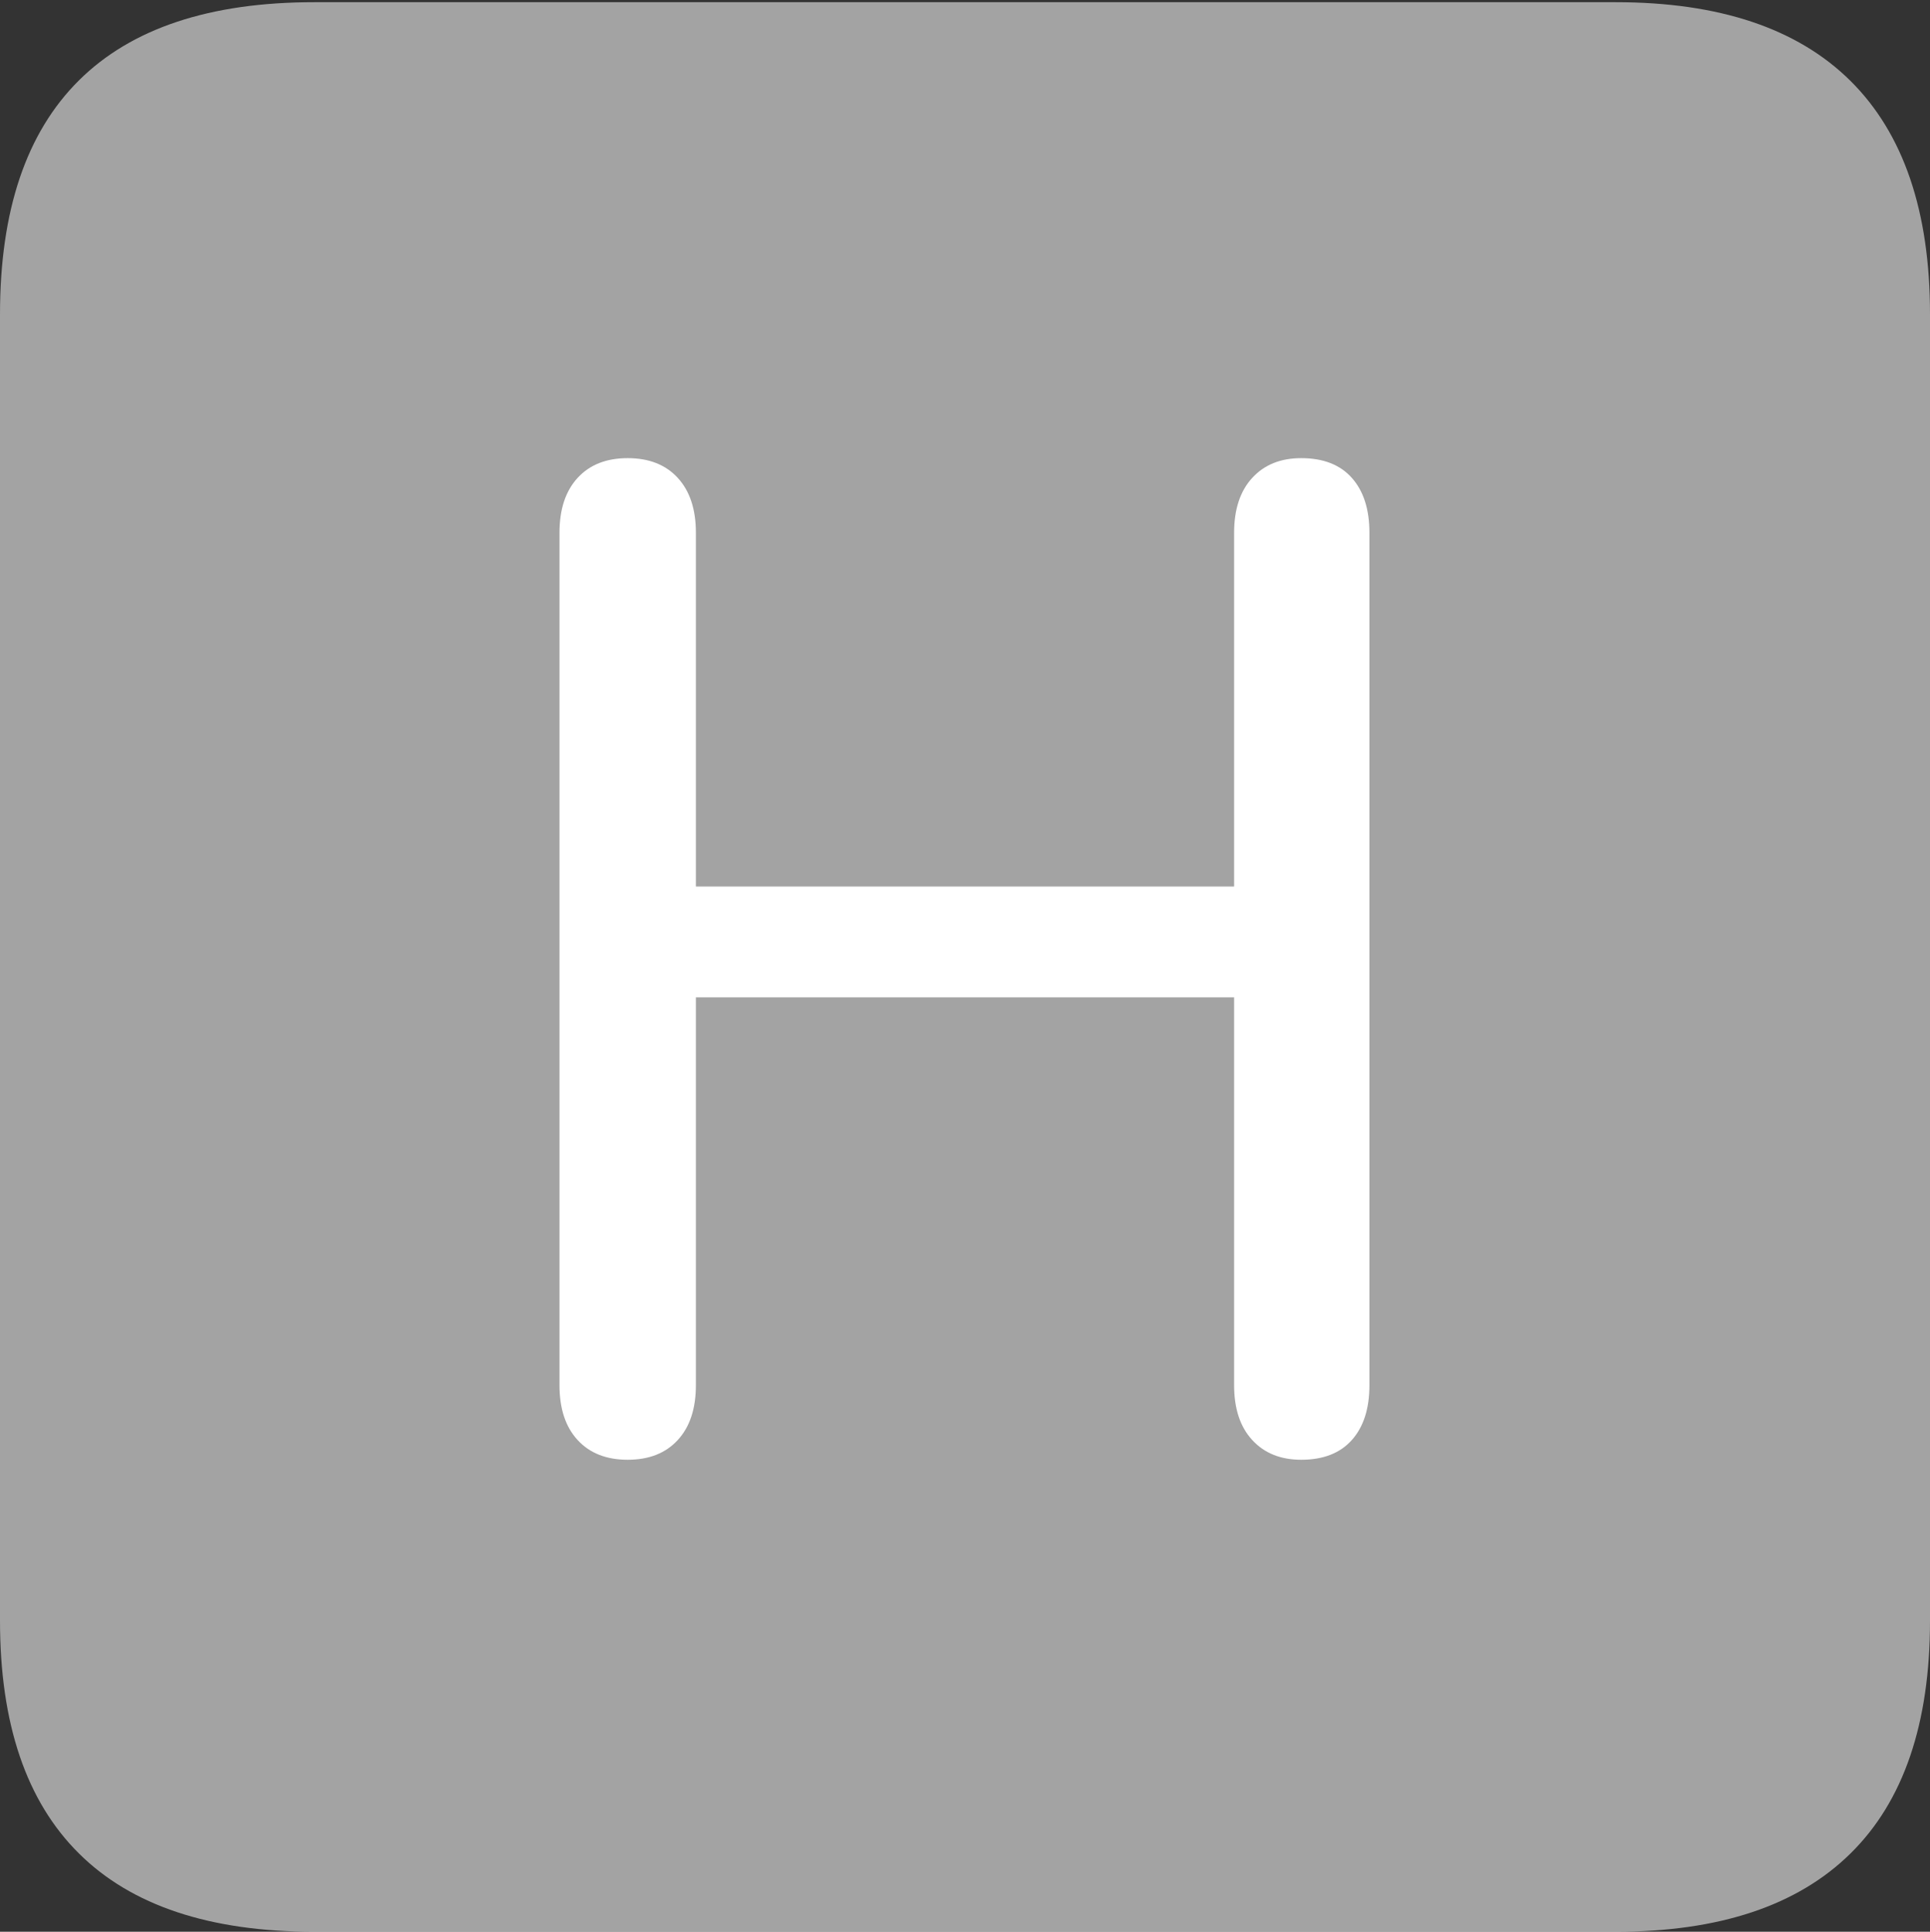<svg width="17.686" height="17.705">
       <rect width="100%" height="100%" fill="#333333" stroke="none"/>
       <g>
              <rect height="17.705" opacity="0" width="17.686" x="0" y="0" />
              <path d="M2.881 17.705L14.805 17.705Q16.23 17.705 16.958 16.987Q17.686 16.27 17.686 14.854L17.686 2.881Q17.686 1.465 16.958 0.742Q16.23 0.02 14.805 0.02L2.881 0.02Q1.445 0.02 0.723 0.737Q0 1.455 0 2.881L0 14.854Q0 16.27 0.723 16.987Q1.445 17.705 2.881 17.705Z"
                     fill="rgba(255,255,255,0.55)" />
              <path d="M5.752 13.379Q5.459 13.379 5.293 13.198Q5.127 13.018 5.127 12.695L5.127 4.883Q5.127 4.561 5.293 4.38Q5.459 4.199 5.752 4.199Q6.045 4.199 6.211 4.38Q6.377 4.561 6.377 4.883L6.377 8.125L11.309 8.125L11.309 4.883Q11.309 4.561 11.475 4.38Q11.641 4.199 11.924 4.199Q12.227 4.199 12.388 4.38Q12.549 4.561 12.549 4.883L12.549 12.695Q12.549 13.018 12.388 13.198Q12.227 13.379 11.924 13.379Q11.641 13.379 11.475 13.198Q11.309 13.018 11.309 12.695L11.309 9.141L6.377 9.141L6.377 12.695Q6.377 13.018 6.211 13.198Q6.045 13.379 5.752 13.379Z"
                     fill="#ffffff" />
       </g>
</svg>